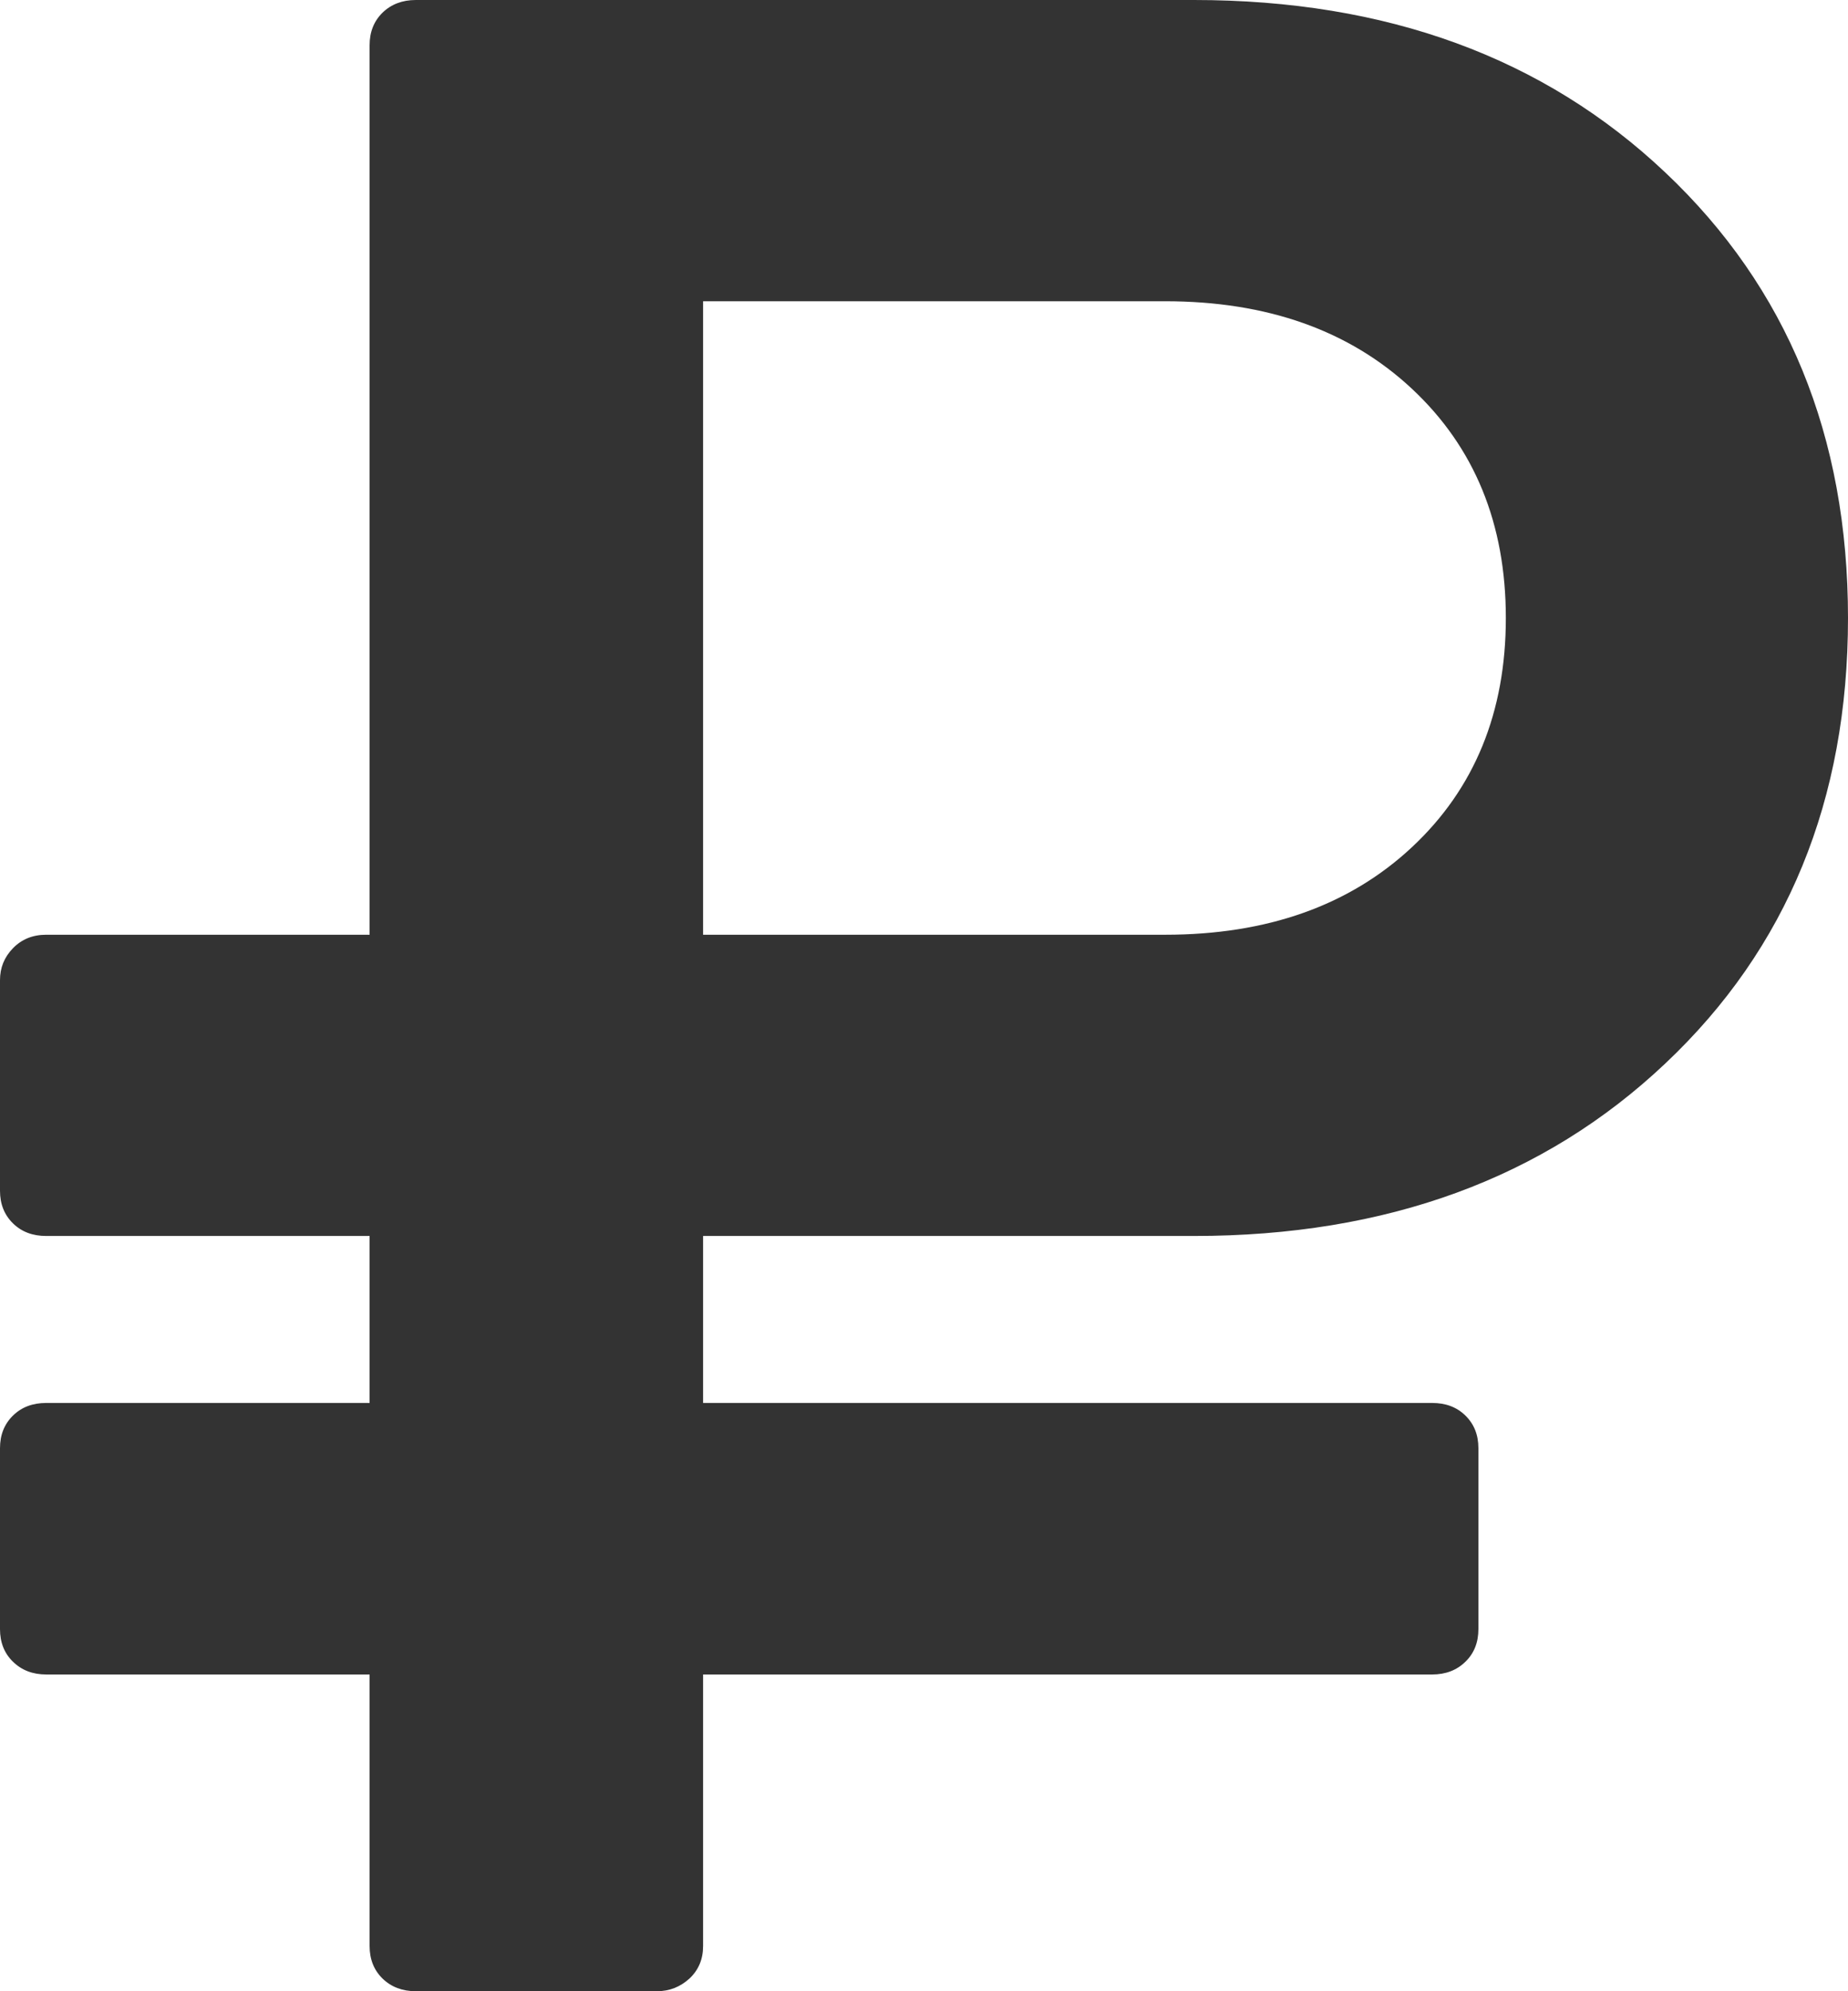 <svg width="13" height="14" viewBox="0 0 13 14" fill="none" xmlns="http://www.w3.org/2000/svg">
<path d="M10.593 4.345C10.593 3.682 10.373 3.145 9.933 2.734C9.493 2.323 8.914 2.118 8.196 2.118H4.946V6.572H8.196C8.914 6.572 9.493 6.367 9.933 5.956C10.373 5.545 10.593 5.008 10.593 4.345ZM13 4.345C13 5.625 12.572 6.669 11.715 7.477C10.859 8.286 9.753 8.69 8.399 8.69H4.946V9.864H10.075C10.17 9.864 10.248 9.893 10.309 9.953C10.37 10.013 10.4 10.089 10.4 10.182V11.454C10.4 11.547 10.37 11.624 10.309 11.683C10.248 11.743 10.17 11.773 10.075 11.773H4.946V13.682C4.946 13.775 4.914 13.851 4.85 13.911C4.785 13.97 4.709 14 4.621 14H2.925C2.83 14 2.752 13.97 2.691 13.911C2.63 13.851 2.6 13.775 2.6 13.682V11.773H0.325C0.23 11.773 0.152 11.743 0.091 11.683C0.03 11.624 0 11.547 0 11.454V10.182C0 10.089 0.03 10.013 0.091 9.953C0.152 9.893 0.23 9.864 0.325 9.864H2.6V8.69H0.325C0.23 8.69 0.152 8.661 0.091 8.601C0.03 8.541 0 8.465 0 8.372V6.891C0 6.804 0.03 6.73 0.091 6.667C0.152 6.604 0.23 6.572 0.325 6.572H2.6V0.318C2.6 0.225 2.63 0.149 2.691 0.089C2.752 0.03 2.83 0 2.925 0H8.399C9.753 0 10.859 0.404 11.715 1.213C12.572 2.022 13 3.066 13 4.345Z" fill="#333333"/>
</svg>

